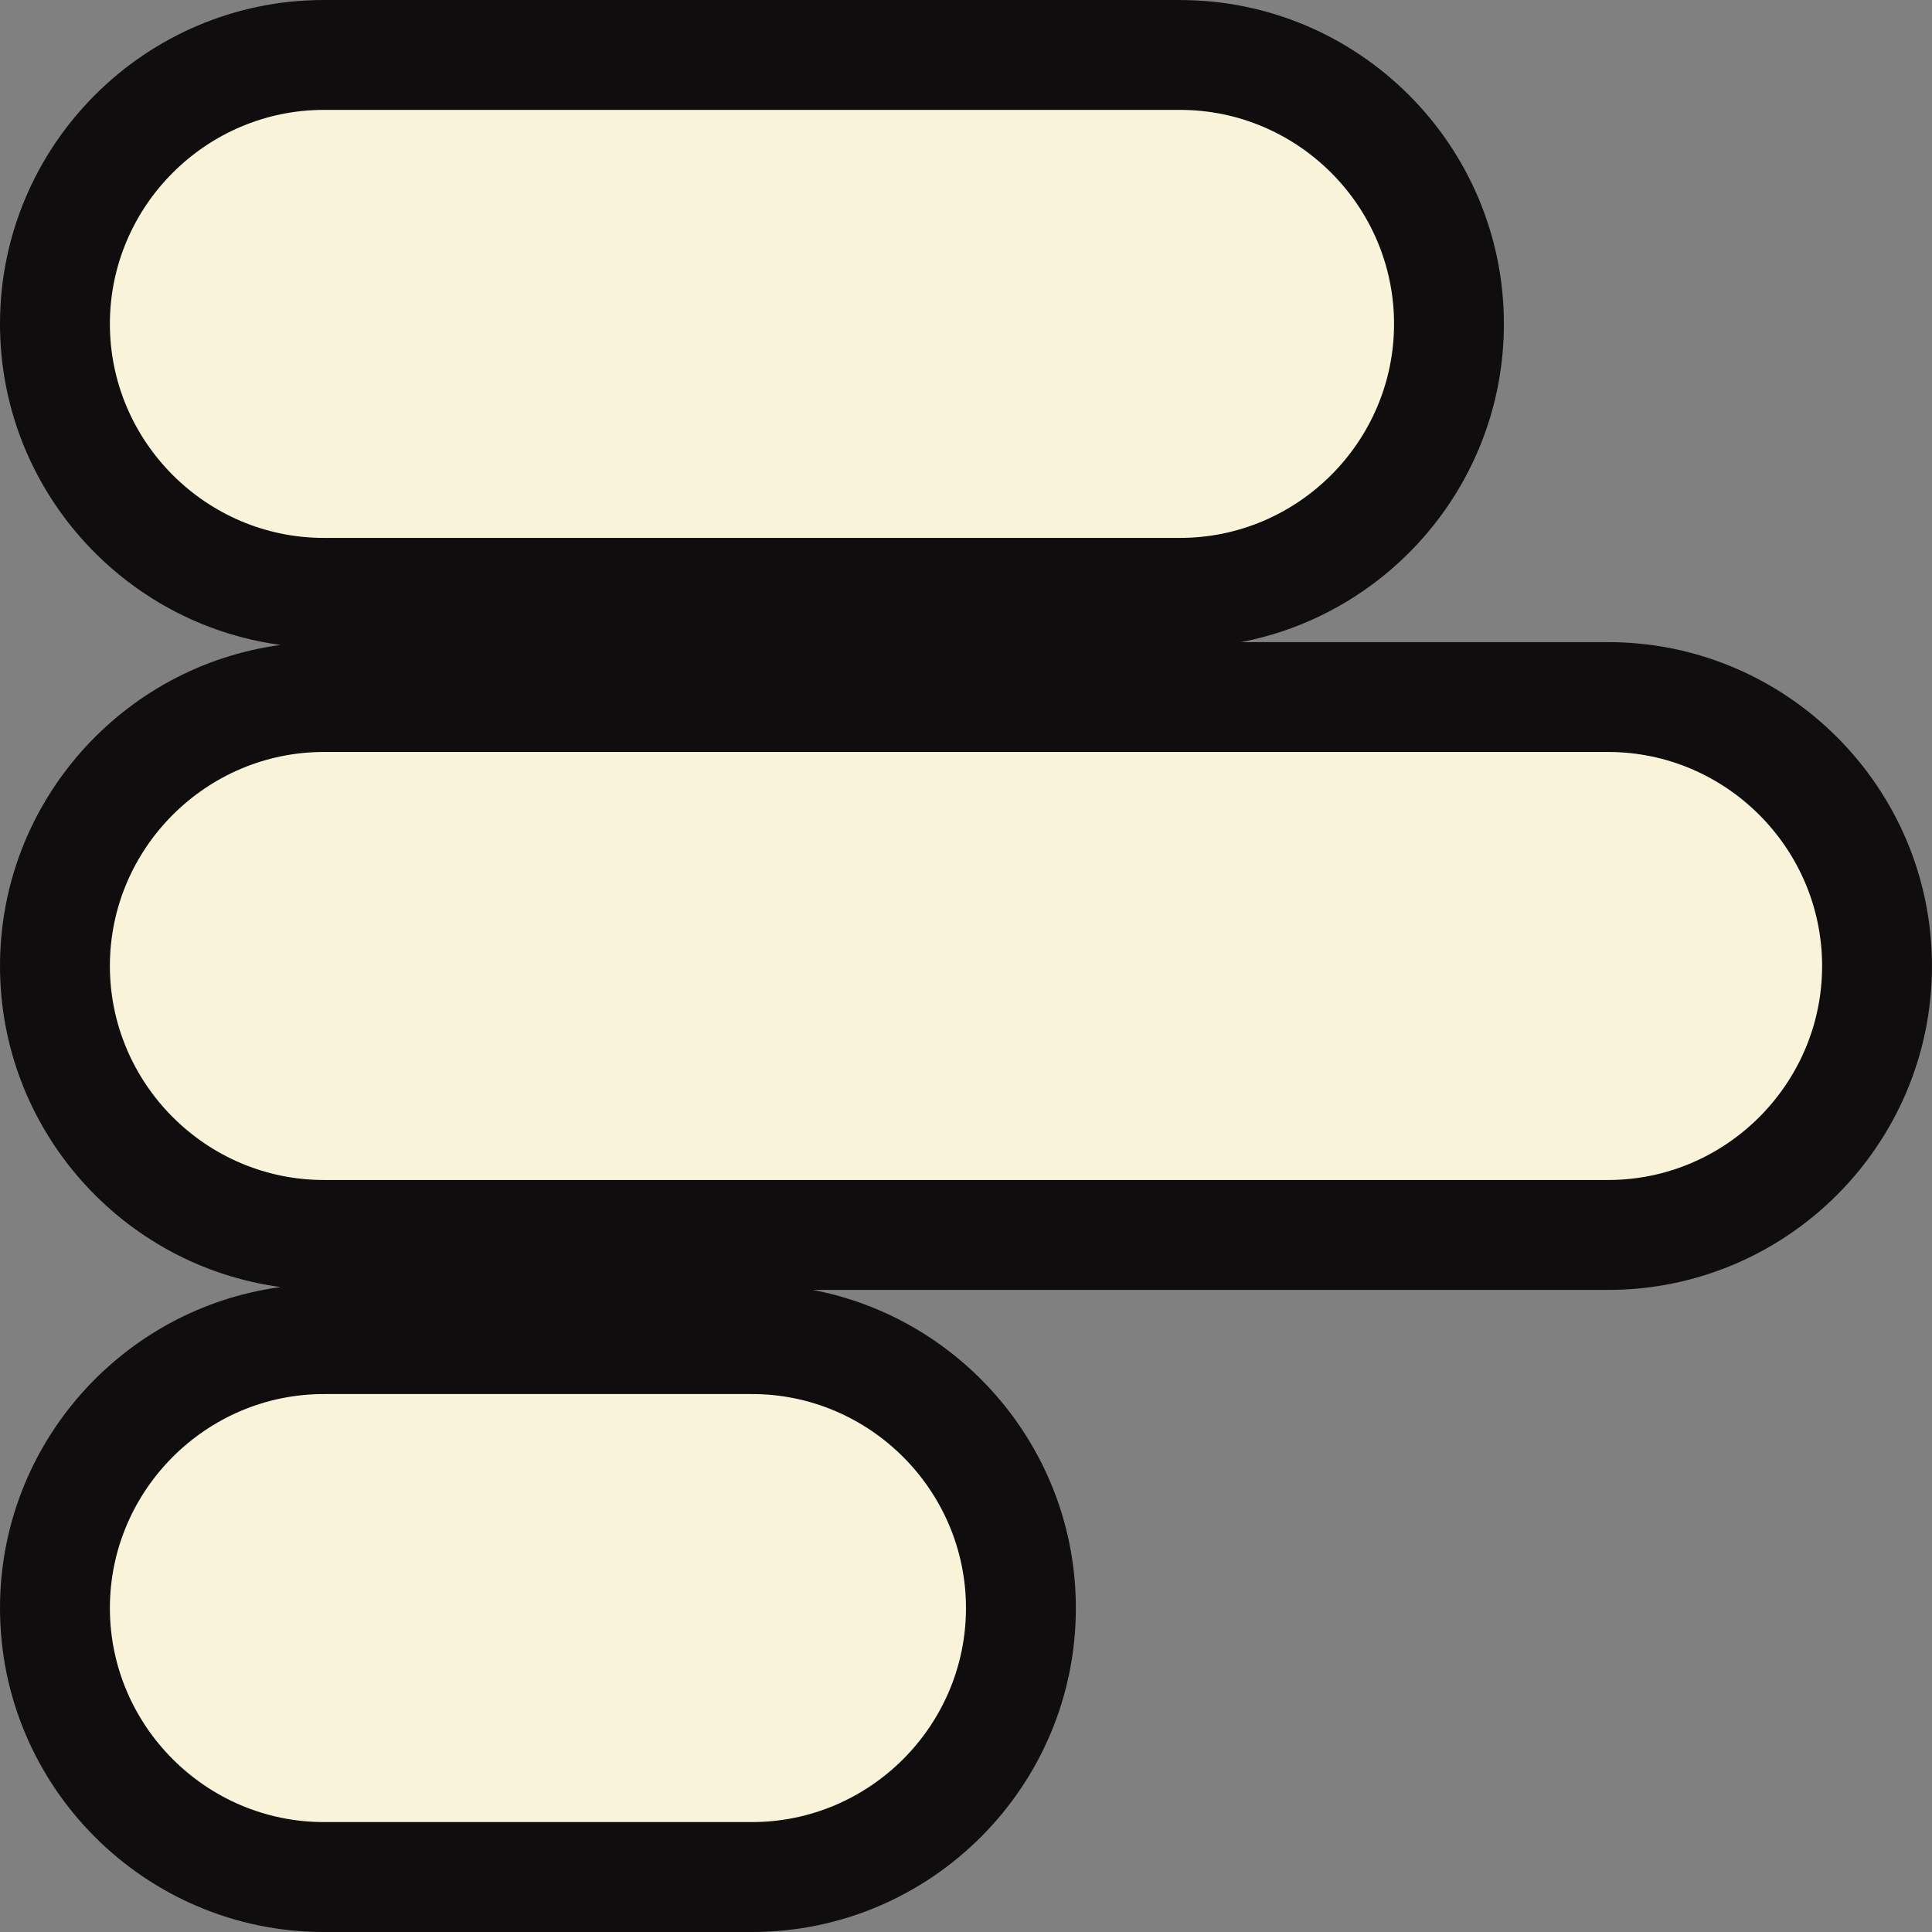 <?xml version="1.0" encoding="UTF-8"?>
<svg id="Capa_2" data-name="Capa 2" xmlns="http://www.w3.org/2000/svg" viewBox="0 0 439.55 439.55">
  <rect x="0" y="0" width="439.55" height="439.55" fill="#808080" stroke="none"/>
  <defs>
    <style>
      .cls-1 {
        fill: #f9f4d9;
      }

      .cls-1, .cls-2 {
        stroke-width: 0px;
      }

      .cls-2 {
        fill: #0f0d0e;
      }
    </style>
  </defs>
  <g id="Capa_1-2" data-name="Capa 1">
    <g>
      <path class="cls-1" d="m73.69,427.05c-33.74,0-61.19-27.45-61.19-61.19s27.45-61.19,61.19-61.19h97.39c33.74,0,61.19,27.45,61.19,61.19s-27.45,61.19-61.19,61.19h-97.39Zm0-146.08c-33.74,0-61.19-27.45-61.19-61.19s27.45-61.19,61.19-61.19h292.17c33.74,0,61.19,27.45,61.19,61.19s-27.45,61.19-61.19,61.19H73.69Zm0-146.08c-33.74,0-61.19-27.45-61.19-61.19S39.95,12.5,73.69,12.5h194.78c33.74,0,61.19,27.45,61.19,61.19s-27.45,61.19-61.19,61.19H73.69Z"/>
      <path class="cls-2" d="m268.47,25c26.78,0,48.69,21.91,48.69,48.69s-21.91,48.69-48.69,48.69H73.69c-26.78,0-48.69-21.91-48.69-48.69s21.91-48.69,48.69-48.69h194.78m97.39,146.08c26.78,0,48.69,21.91,48.69,48.69s-21.91,48.69-48.69,48.69H73.69c-26.78,0-48.69-21.91-48.69-48.69s21.91-48.69,48.69-48.69h292.17m-194.78,146.08c26.78,0,48.69,21.91,48.69,48.69s-21.91,48.69-48.69,48.69h-97.39c-26.78,0-48.69-21.91-48.69-48.69s21.91-48.69,48.69-48.69h97.39M268.47,0H73.69C33.06,0,0,33.06,0,73.69c0,37.3,27.86,68.22,63.86,73.04C27.86,151.56,0,182.48,0,219.78s27.86,68.22,63.86,73.04C27.86,297.64,0,328.56,0,365.86c0,40.64,33.06,73.69,73.69,73.69h97.39c40.64,0,73.69-33.06,73.69-73.69,0-35.9-25.81-65.89-59.84-72.39h180.92c40.64,0,73.69-33.06,73.69-73.69s-33.06-73.69-73.69-73.69h-83.54c34.04-6.5,59.84-36.49,59.84-72.39,0-40.64-33.06-73.69-73.69-73.69h0Z"/>
    </g>
  </g>
</svg>